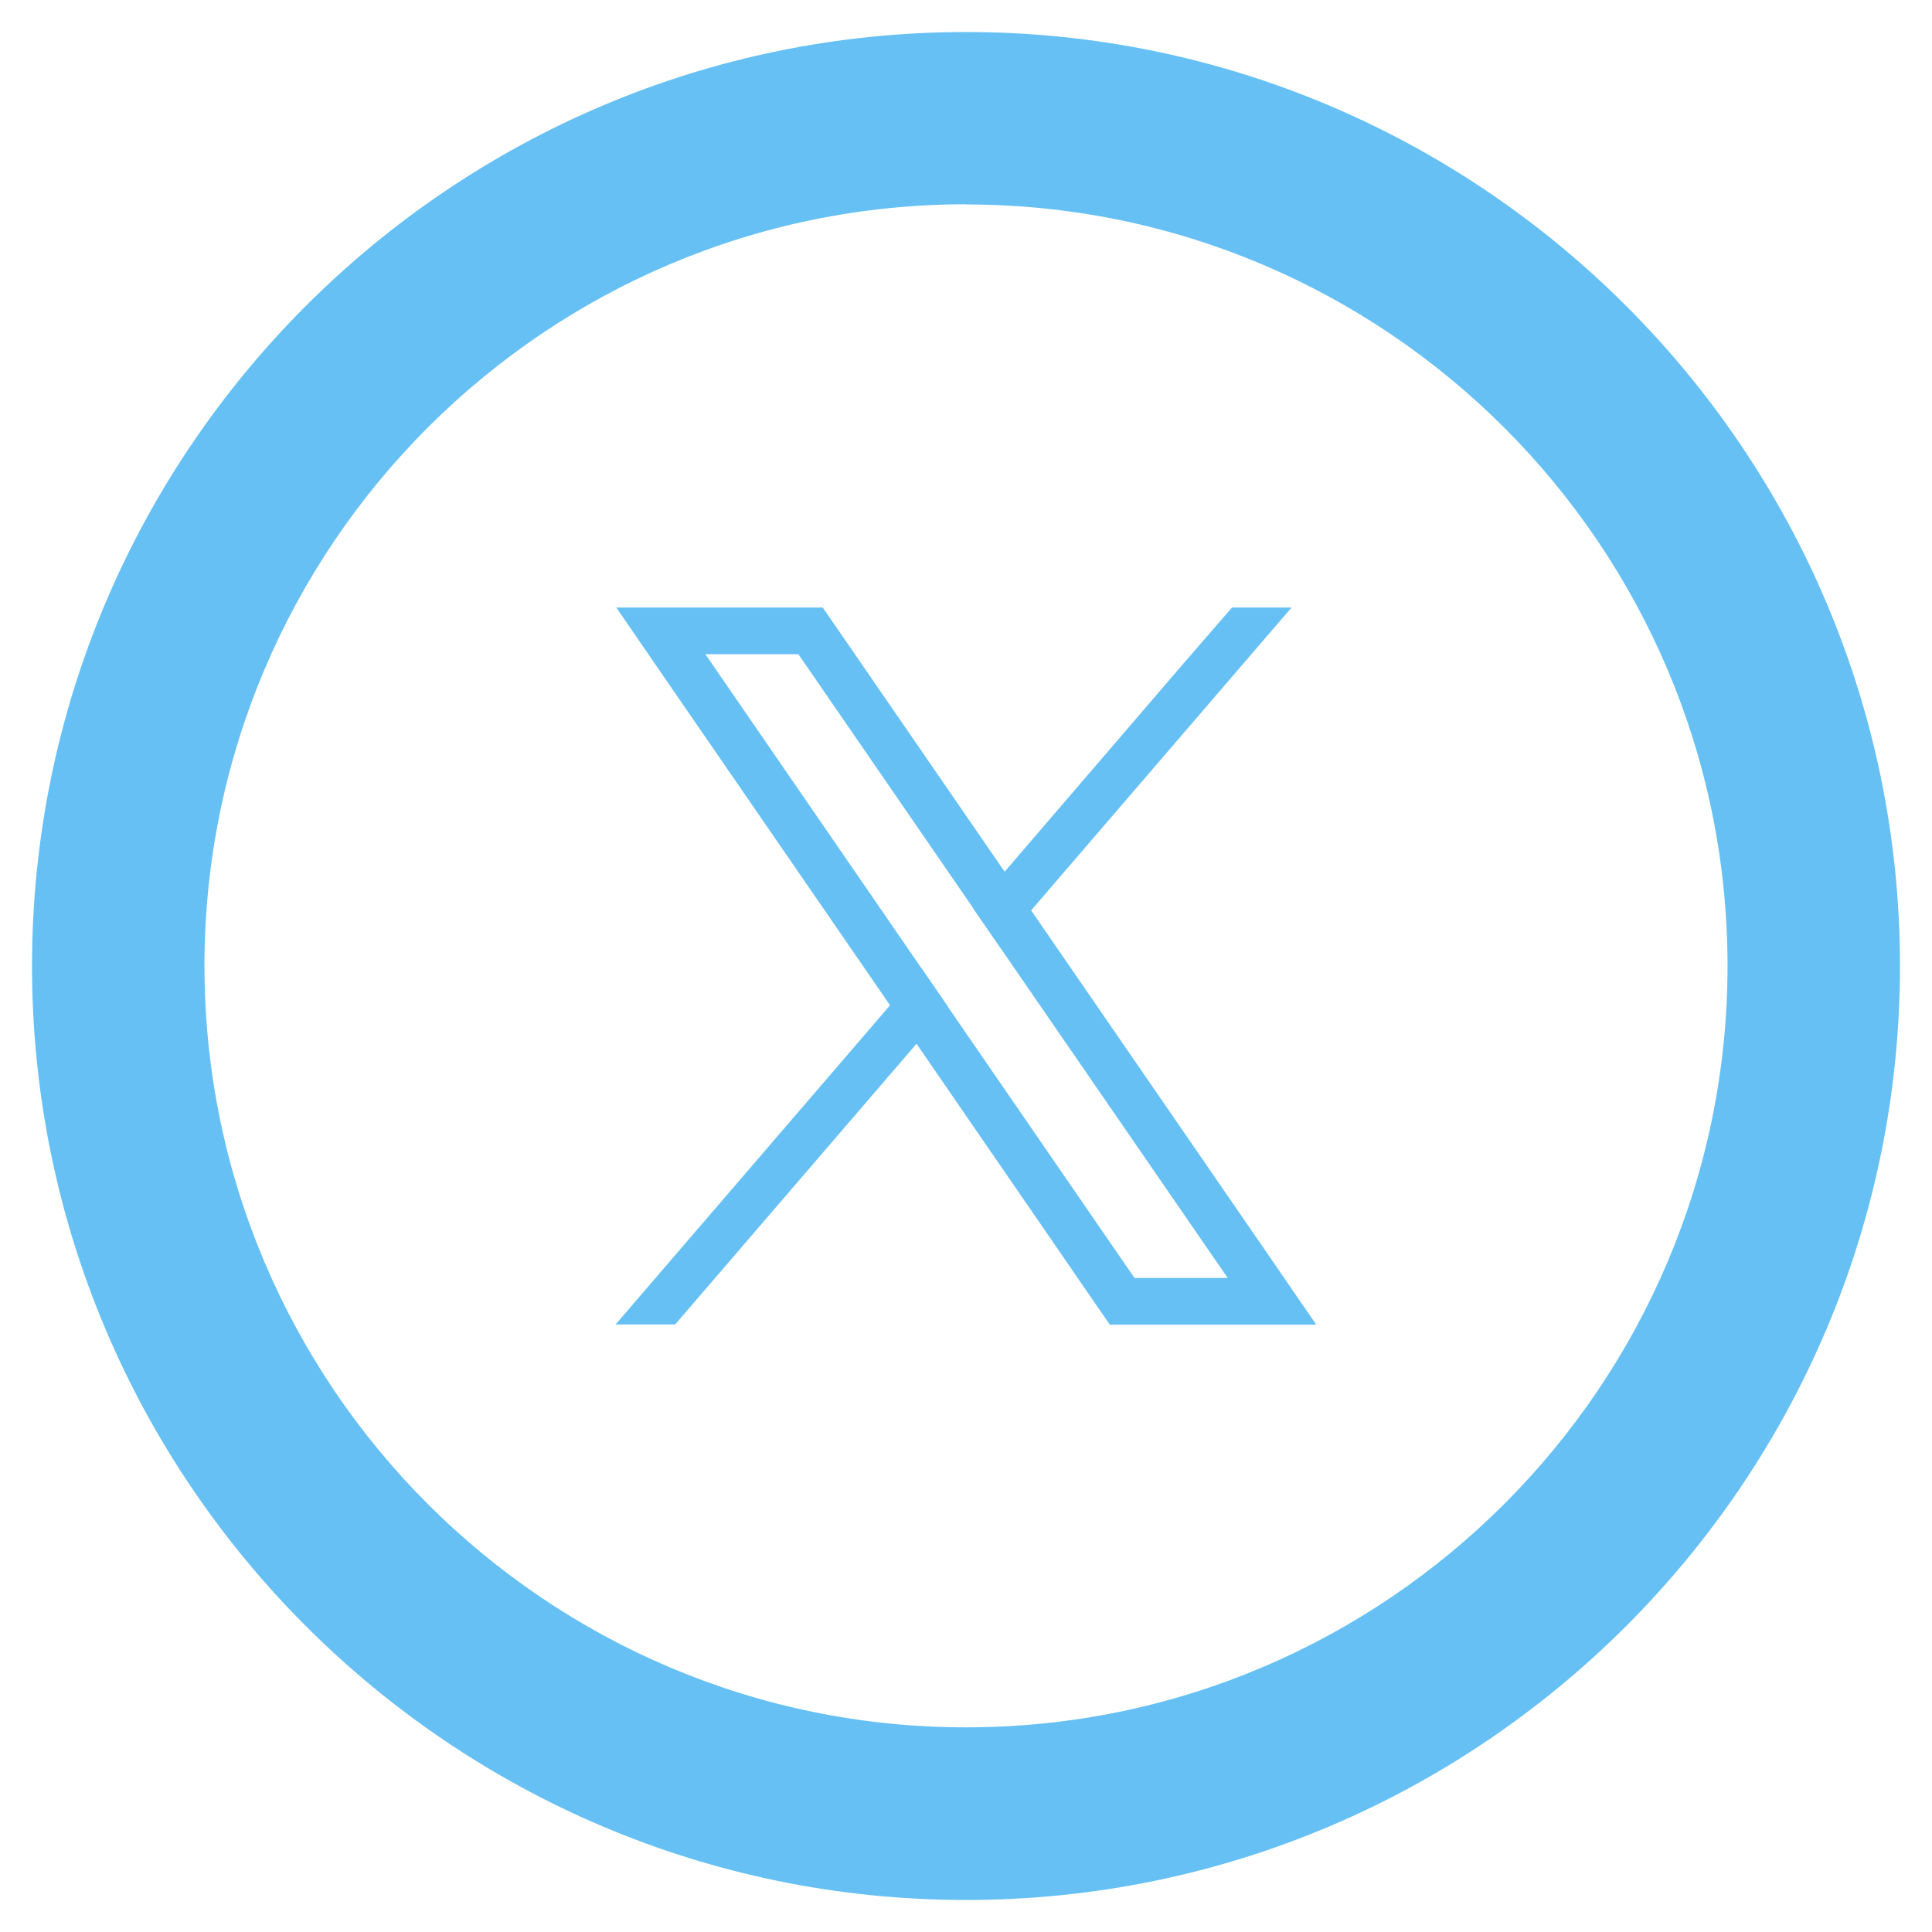 <?xml version="1.0" encoding="UTF-8"?>
<svg id="OBJECTS" xmlns="http://www.w3.org/2000/svg" viewBox="0 0 108 108">
  <defs>
    <style>
      .cls-1 {
        fill: #66c0f4;
      }
    </style>
  </defs>
  <path class="cls-1" d="m54,106.21C25.21,106.21,1.79,82.79,1.79,54S25.21,1.79,54,1.79s52.21,23.42,52.21,52.21-23.42,52.21-52.21,52.21Zm0-94.79c-23.48,0-42.57,19.1-42.57,42.57s19.1,42.57,42.57,42.57,42.57-19.1,42.57-42.57S77.48,11.43,54,11.43Z"/>
  <g>
    <path class="cls-1" d="m70.77,69.96l-13.13-19.07-1.48-2.16-9.39-13.64-.78-1.13h-11.54l2.81,4.09,12.49,18.14,1.48,2.15,10.03,14.58.78,1.13h11.54l-2.81-4.09Zm-7.35,1.48l-10.42-15.14-1.48-2.16-12.09-17.57h5.2l9.78,14.21,1.48,2.16,12.74,18.5h-5.2Z"/>
    <polygon class="cls-1" points="51.52 54.14 53 56.29 51.24 58.34 37.74 74.04 34.41 74.04 49.76 56.19 51.52 54.14"/>
    <polygon class="cls-1" points="72.2 33.96 57.65 50.88 55.89 52.93 54.4 50.78 56.16 48.73 66.02 37.25 68.87 33.96 72.2 33.96"/>
  </g>
</svg>